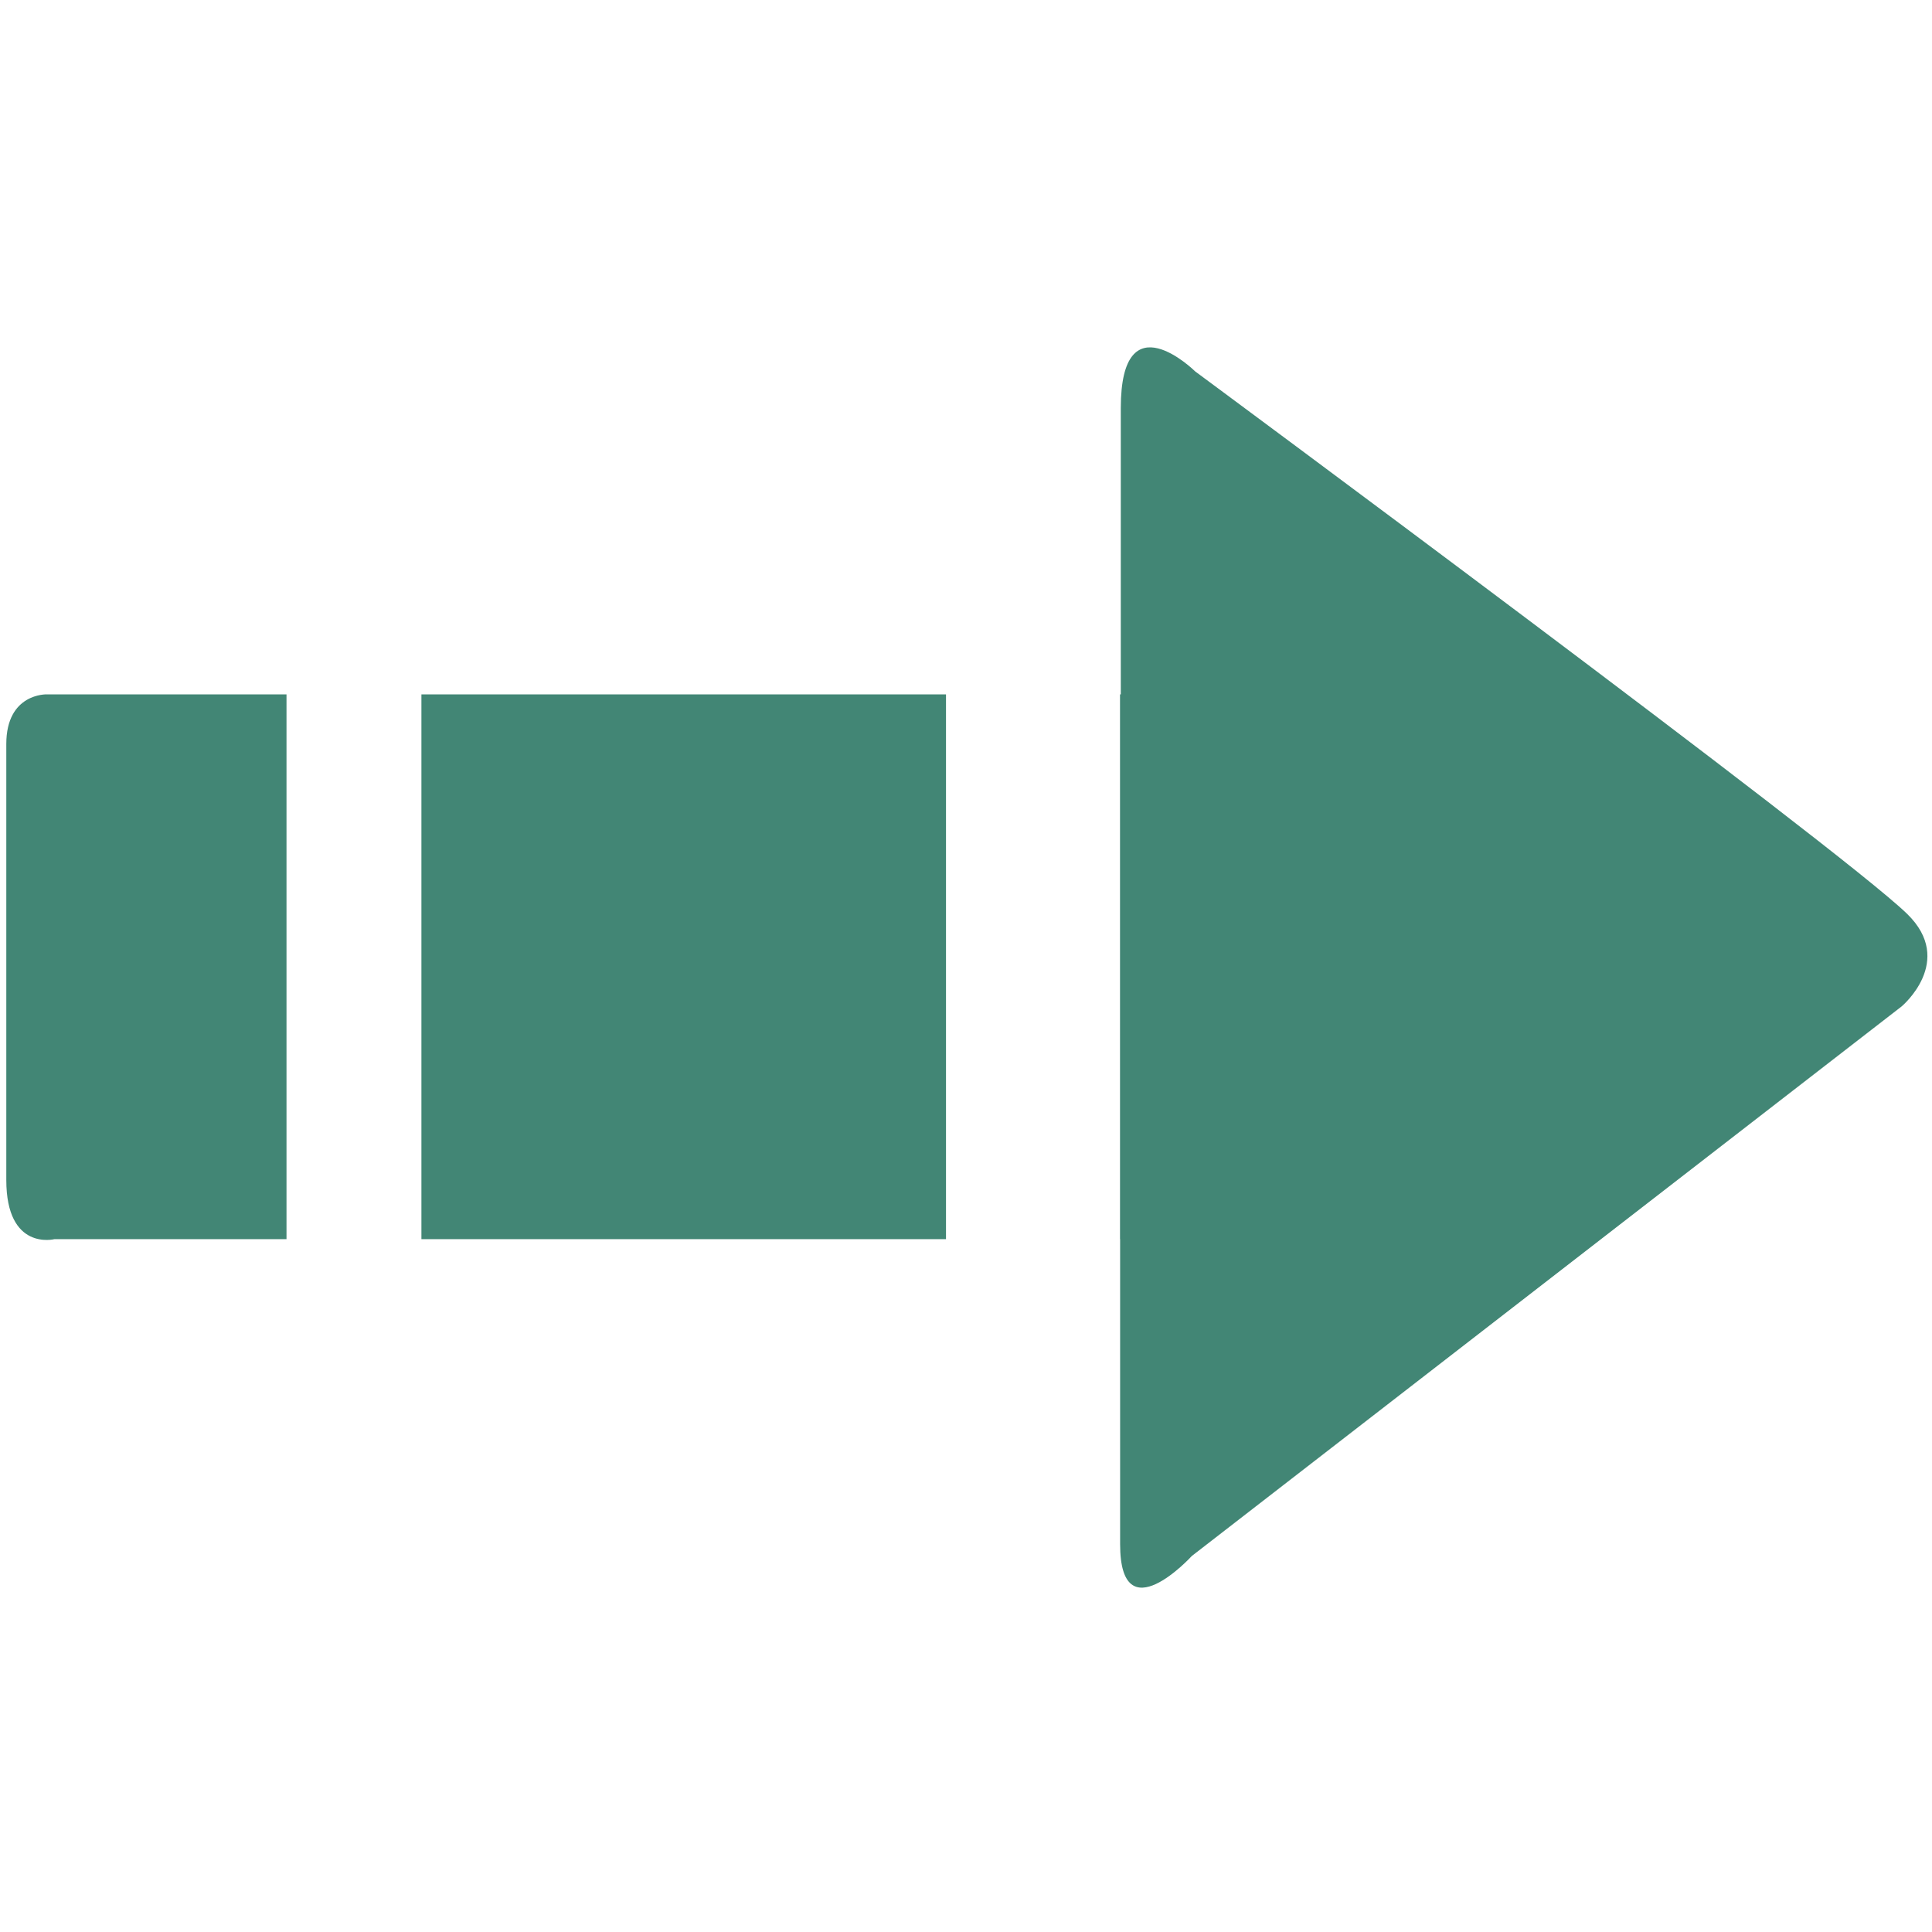 <?xml version="1.0" standalone="no"?><!DOCTYPE svg PUBLIC "-//W3C//DTD SVG 1.1//EN" "http://www.w3.org/Graphics/SVG/1.1/DTD/svg11.dtd"><svg t="1594799006942" class="icon" viewBox="0 0 1024 1024" version="1.1" xmlns="http://www.w3.org/2000/svg" p-id="27303" width="48" height="48" xmlns:xlink="http://www.w3.org/1999/xlink"><defs><style type="text/css"></style></defs><path d="M 223.361 656.774 H 501.401 V 368.029 H 223.361 v 288.745 Z M 3.339 394.331 v 231.082 c 0 37.876 25.531 31.361 25.531 31.361 h 122.984 V 368.029 H 24.746 s -21.407 -0.679 -21.407 26.303 Z m 1007.51 90.076 c -35.284 -34.477 -377.398 -287.565 -377.398 -287.565 s -39.407 -38.982 -39.407 19.456 v 151.729 h -0.414 v 288.746 h 0.056 v 161.675 c 0 47.911 38.007 6.251 38.007 6.251 l 376.25 -291.311 c -0.001 0.001 28.621 -23.955 2.907 -48.981 Z m 0 0" p-id="27304" fill="#428675"></path></svg>